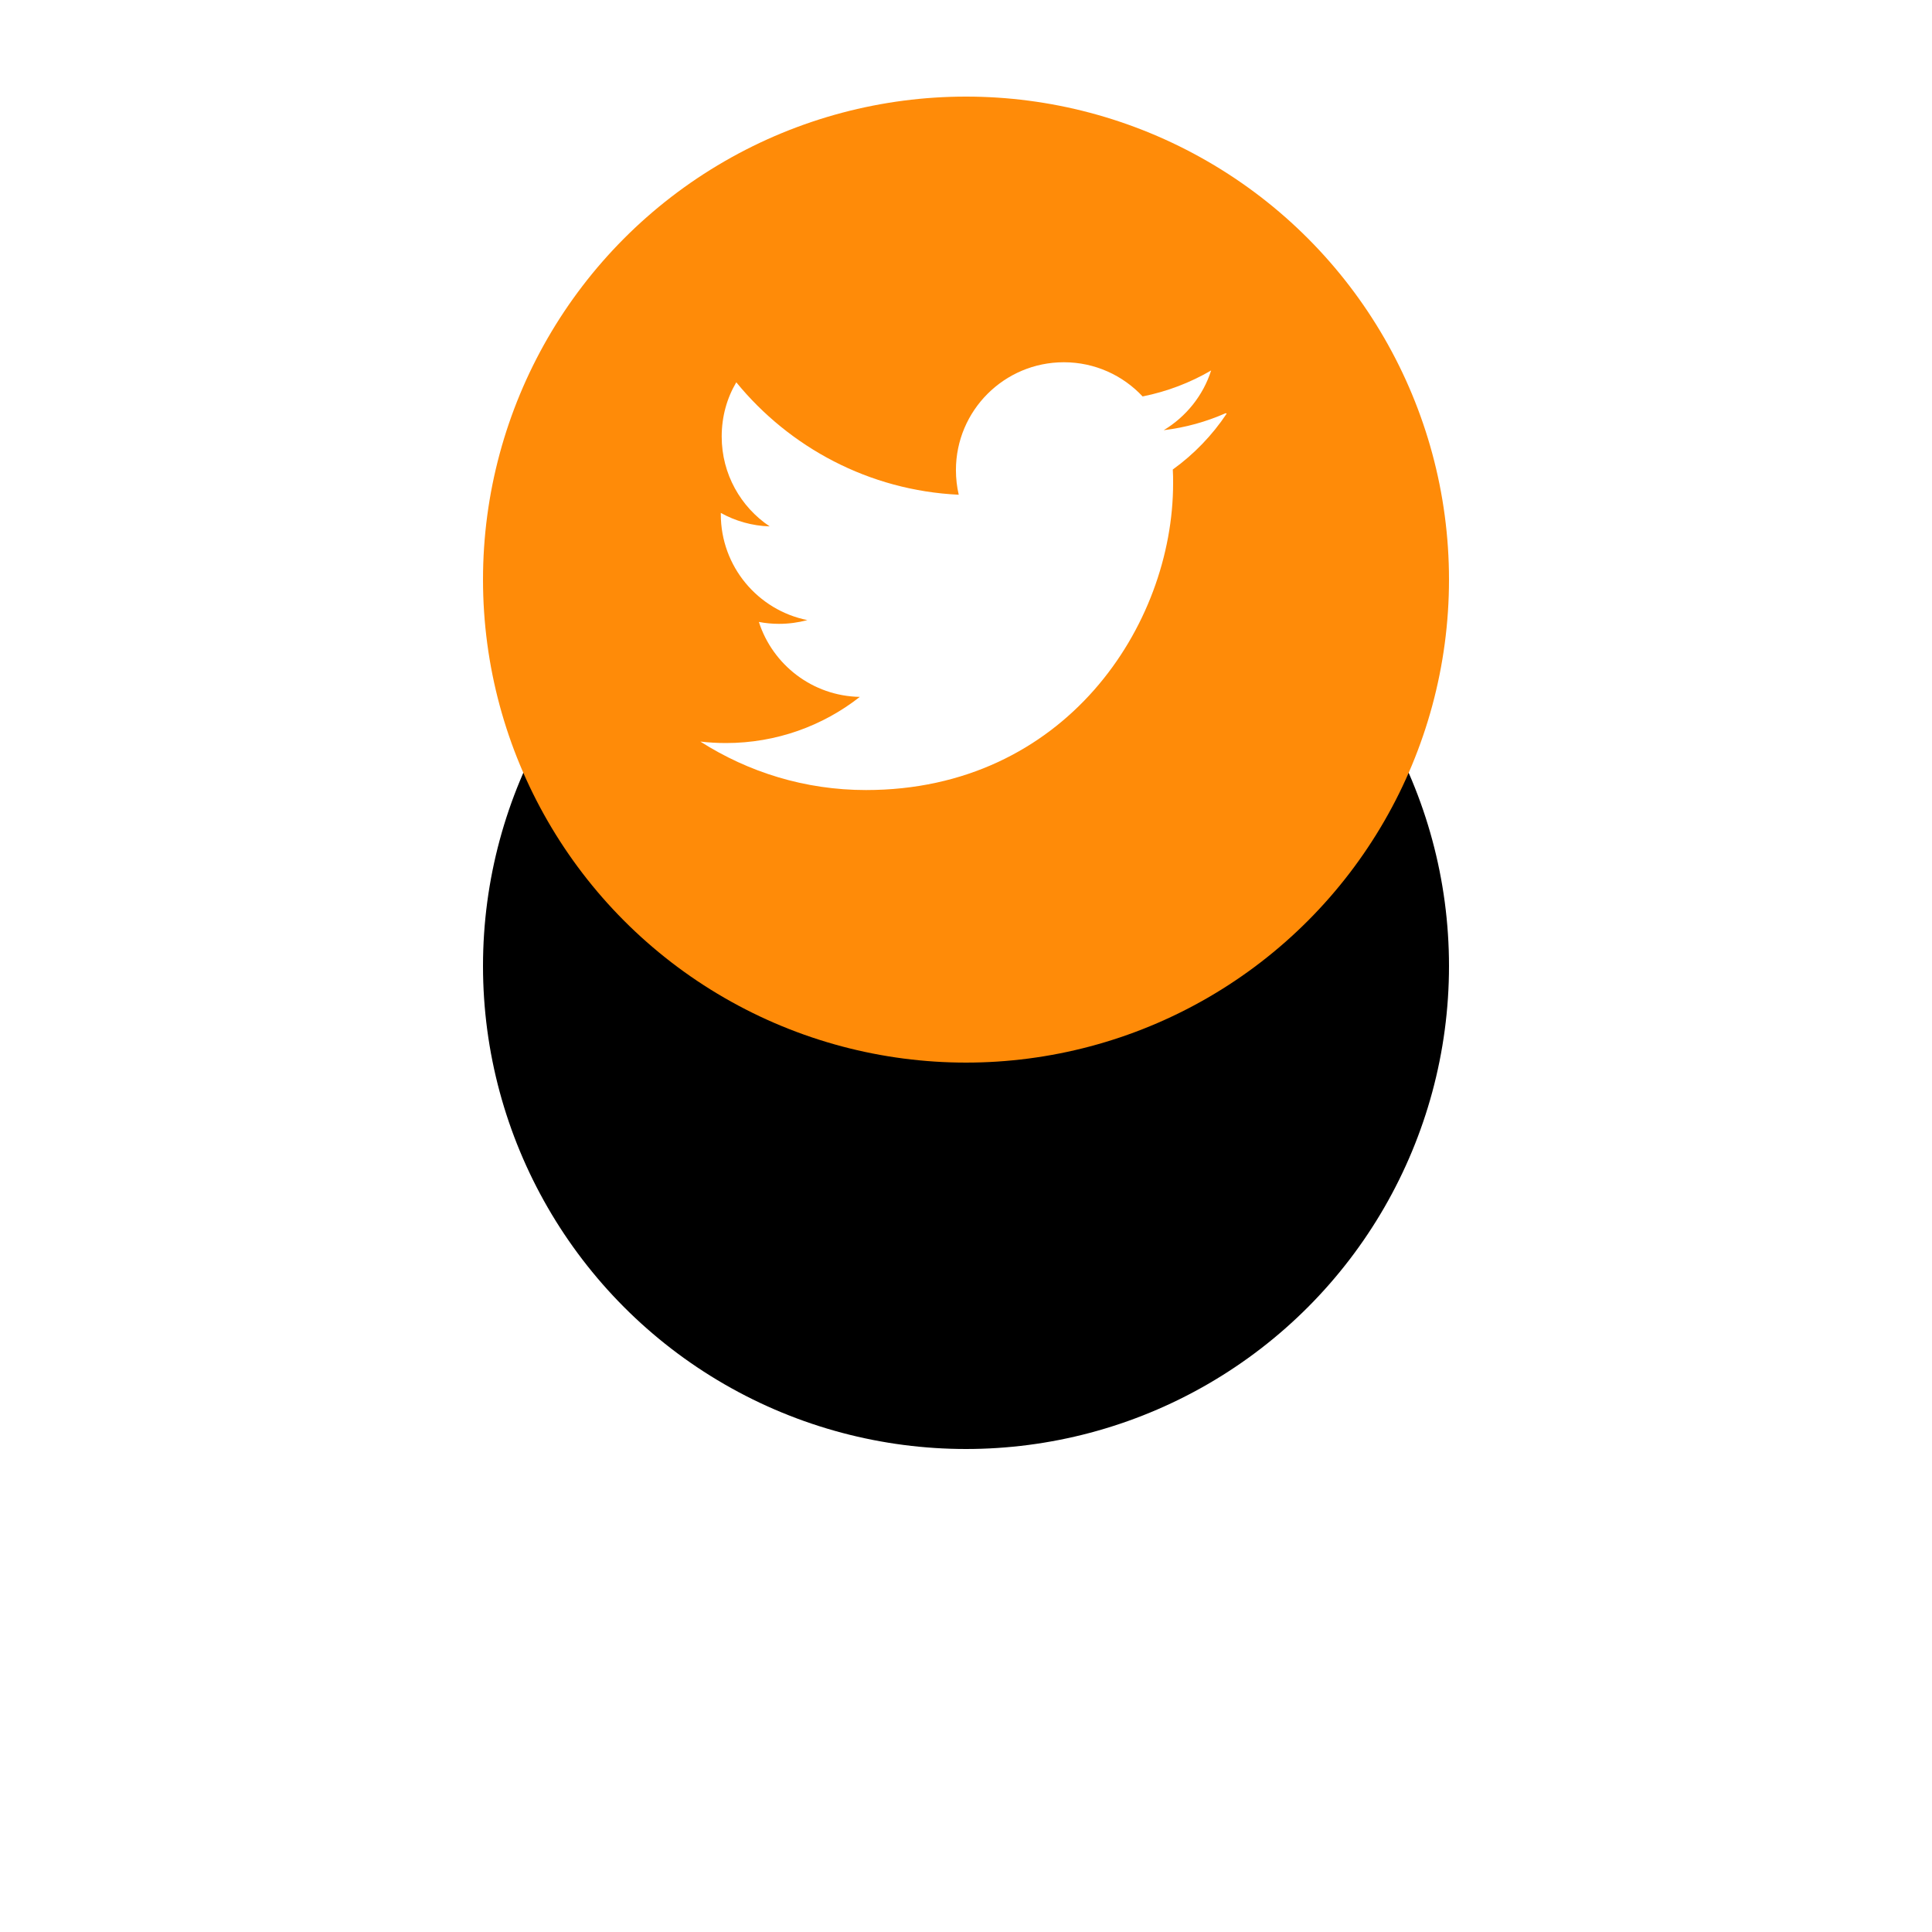 <?xml version="1.0" encoding="UTF-8"?>
<svg width="80px" height="80px" viewBox="0 0 80 80" version="1.1" xmlns="http://www.w3.org/2000/svg" xmlns:xlink="http://www.w3.org/1999/xlink">
    <!-- Generator: Sketch 48.2 (47327) - http://www.bohemiancoding.com/sketch -->
    <title>twitter_over</title>
    <desc>Created with Sketch.</desc>
    <defs>
        <circle id="path-1" cx="20" cy="20" r="20"></circle>
        <filter x="-98.8%" y="-58.8%" width="297.5%" height="297.5%" filterUnits="objectBoundingBox" id="filter-2">
            <feOffset dx="0" dy="16" in="SourceAlpha" result="shadowOffsetOuter1"></feOffset>
            <feGaussianBlur stdDeviation="10.5" in="shadowOffsetOuter1" result="shadowBlurOuter1"></feGaussianBlur>
            <feColorMatrix values="0 0 0 0 0   0 0 0 0 0   0 0 0 0 0  0 0 0 0.15 0" type="matrix" in="shadowBlurOuter1"></feColorMatrix>
        </filter>
    </defs>
    <g id="Assets" stroke="none" stroke-width="1" fill="none" fill-rule="evenodd" transform="translate(-628, -166)">
        <g id="twitter_over" transform="translate(648, 170)">
            <g id="Oval-4-Copy-2">
                <use fill="black" fill-opacity="1" filter="url(#filter-2)" xlink:href="#path-1"></use>
                <use fill="#FF8B08" fill-rule="evenodd" xlink:href="#path-1"></use>
            </g>
            <path d="M30.753,13.109 C29.95,13.463 29.092,13.704 28.187,13.813 C29.108,13.258 29.818,12.383 30.151,11.34 C29.288,11.844 28.331,12.212 27.313,12.416 C26.499,11.545 25.339,11 24.051,11 C21.584,11 19.583,13.001 19.583,15.465 C19.583,15.819 19.624,16.159 19.699,16.486 C15.985,16.309 12.692,14.526 10.488,11.83 C10.101,12.485 9.884,13.248 9.884,14.078 C9.884,15.63 10.673,16.995 11.871,17.797 C11.139,17.774 10.448,17.573 9.847,17.239 L9.847,17.293 C9.847,19.458 11.385,21.266 13.431,21.677 C13.055,21.778 12.661,21.832 12.254,21.832 C11.968,21.832 11.695,21.805 11.423,21.753 C11.995,23.528 13.642,24.82 15.603,24.857 C14.078,26.055 12.145,26.768 10.062,26.768 C9.708,26.768 9.354,26.748 9,26.707 C10.988,27.973 13.329,28.714 15.861,28.714 C24.084,28.714 28.576,21.907 28.576,16.012 C28.576,15.822 28.576,15.631 28.563,15.441 C29.434,14.814 30.196,14.025 30.795,13.126 L30.753,13.109 Z" id="Shape" fill="#FFFFFF"></path>
        </g>
    </g>
</svg>